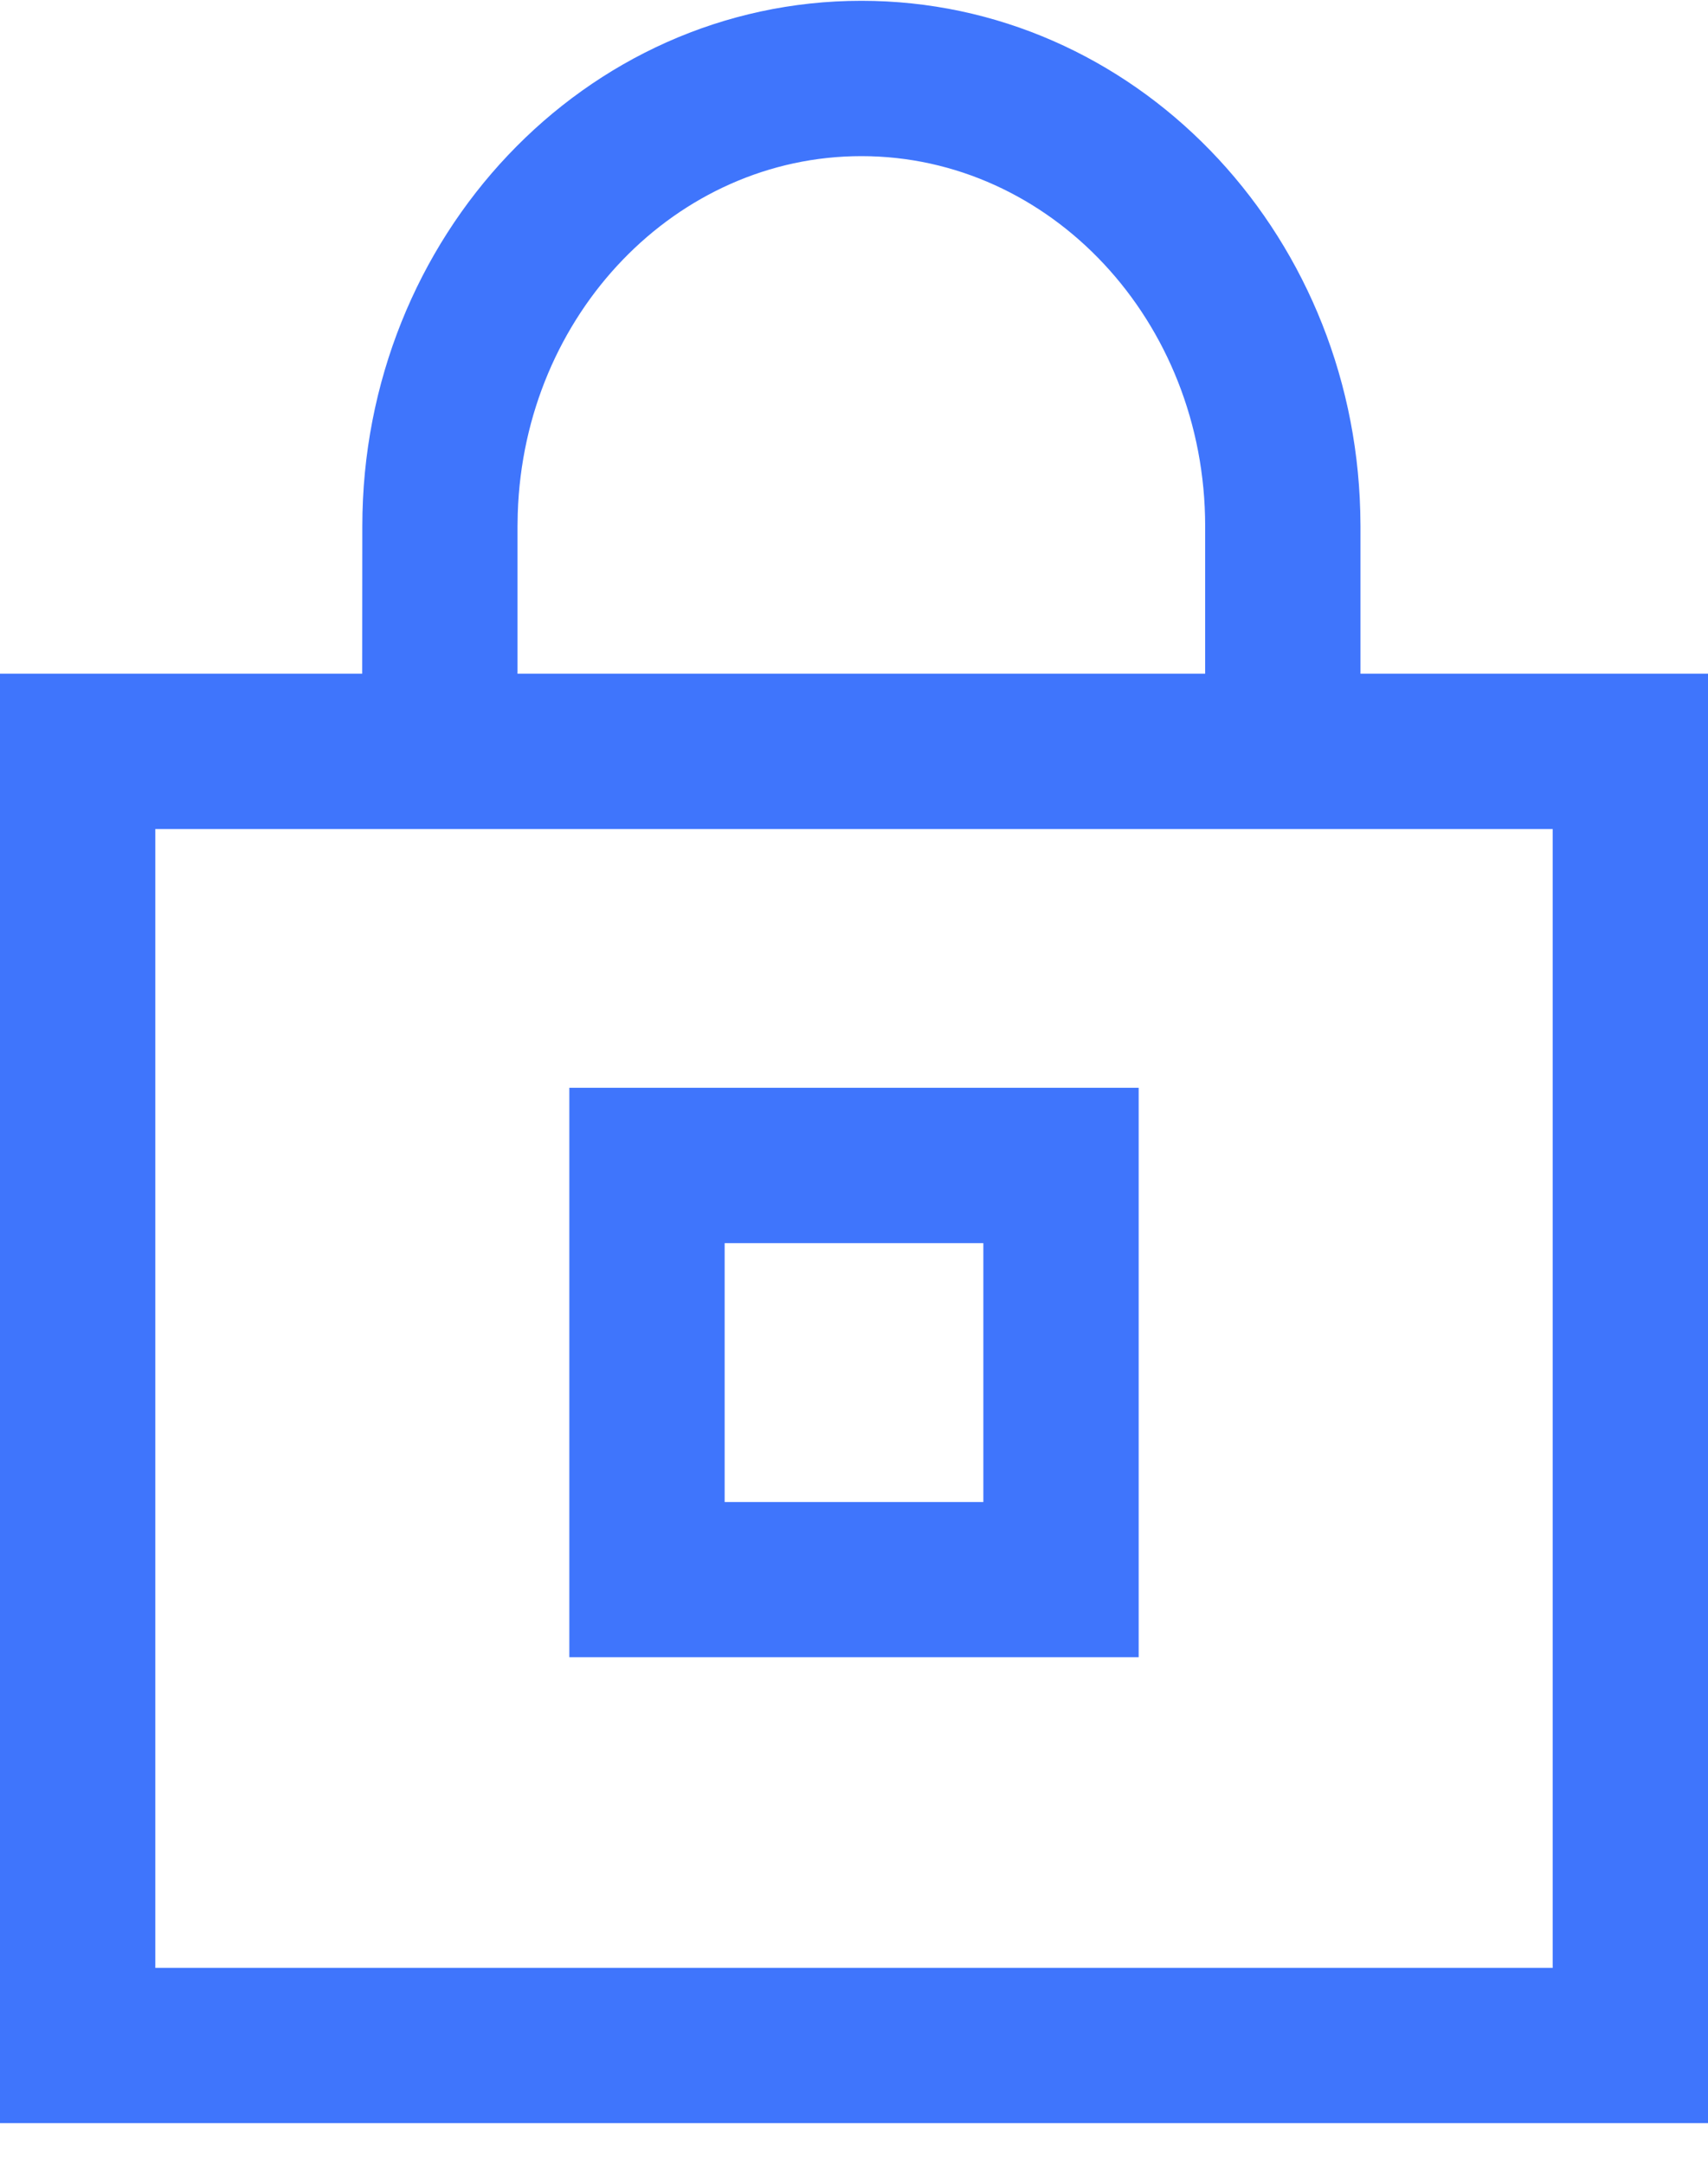 <?xml version="1.0" encoding="UTF-8"?>
<svg width="15px" height="19px" viewBox="0 0 15 19" version="1.1" xmlns="http://www.w3.org/2000/svg" xmlns:xlink="http://www.w3.org/1999/xlink">
    <title>隐私保护</title>
    <g id="Bison管理系统设计规范" stroke="none" stroke-width="1" fill="none" fill-rule="evenodd">
        <g id="登录界面（新版）" transform="translate(-1233, -530)" fill="#3F75FC" fill-rule="nonzero">
            <g id="隐私保护" transform="translate(1233, 530.007)">
                <path d="M7.565,0 C9.954,0 11.882,2.005 11.946,4.485 L11.948,4.614 L11.948,5.909 L15,5.909 L15,18.636 L0,18.636 L0,5.909 L3.181,5.909 L3.182,4.614 C3.182,2.075 5.135,0 7.565,0 Z M13.636,7.273 L1.364,7.273 L1.364,17.273 L13.636,17.273 L13.636,7.273 Z M10,9.545 L10,14.545 L5,14.545 L5,9.545 L10,9.545 L10,9.545 Z M8.636,10.909 L6.364,10.909 L6.364,13.182 L8.636,13.182 L8.636,10.909 Z M7.565,1.364 C5.941,1.364 4.602,2.75 4.547,4.501 L4.545,4.614 L4.545,5.909 L10.584,5.909 L10.584,4.614 C10.584,2.81 9.223,1.364 7.565,1.364 Z" id="形状"></path>
            </g>
        </g>
    </g>
</svg>